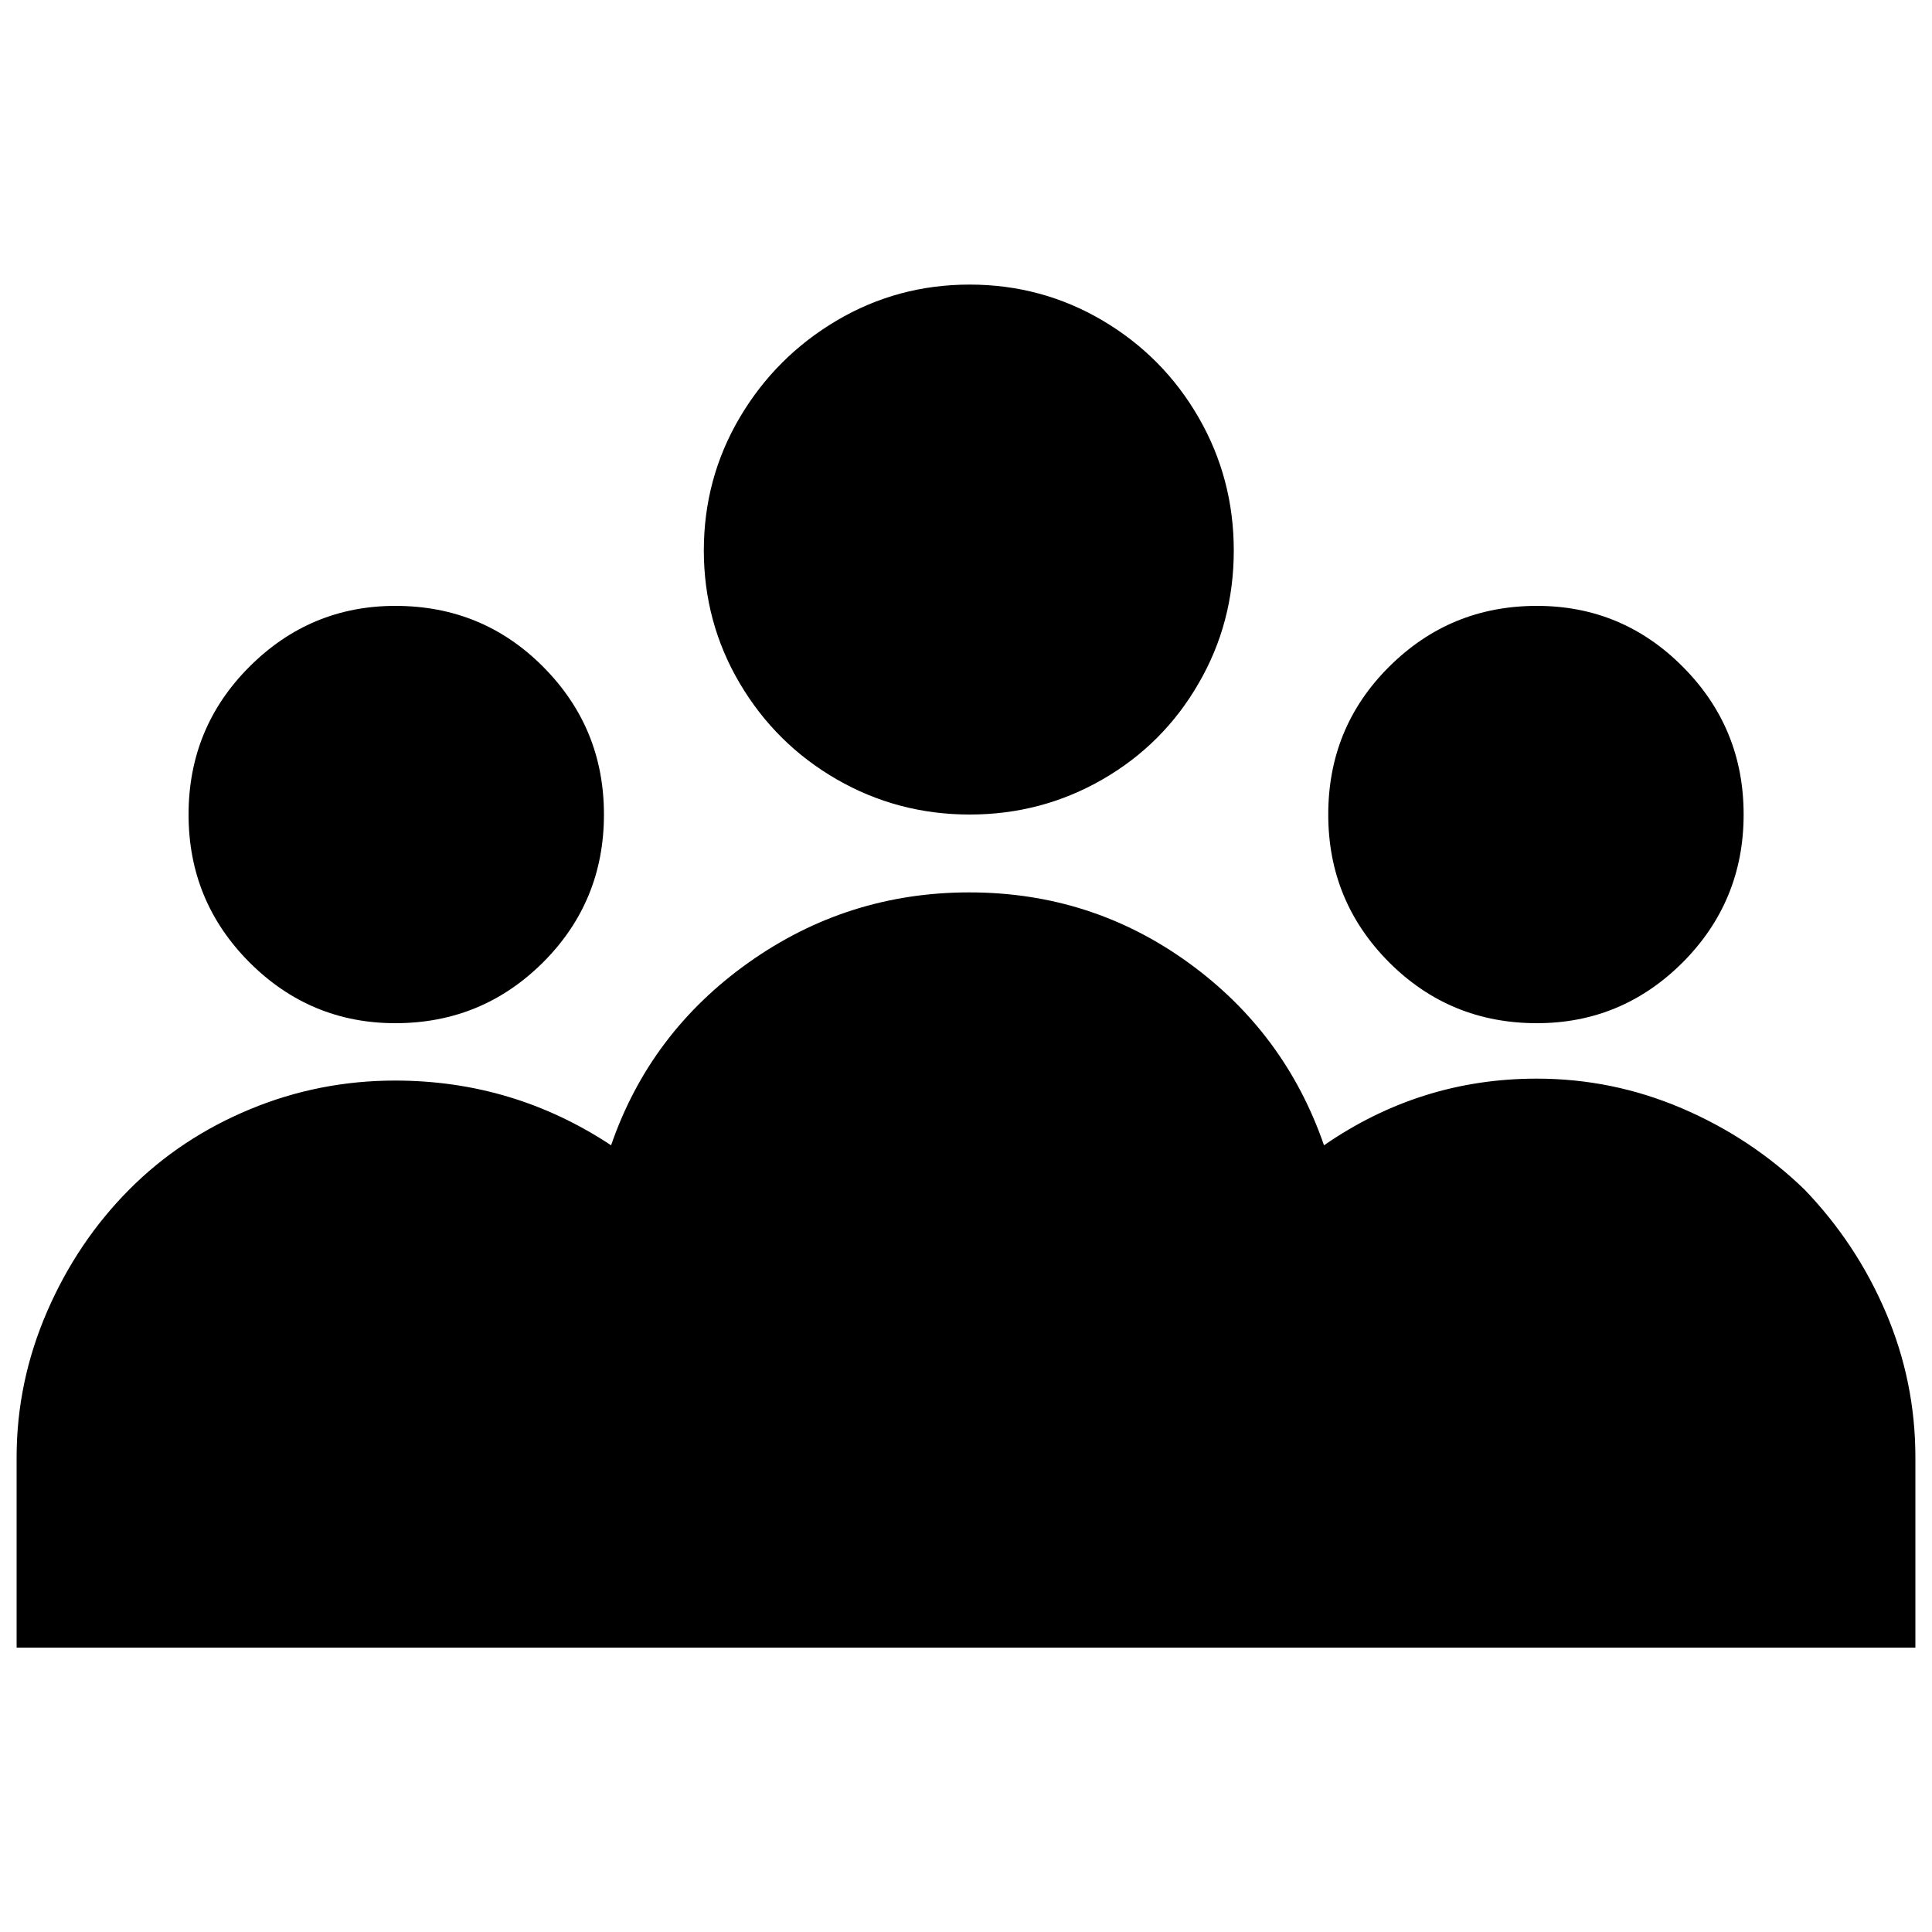 <?xml version="1.0" encoding="utf-8"?>
<!-- Generator: Adobe Illustrator 23.0.1, SVG Export Plug-In . SVG Version: 6.00 Build 0)  -->
<svg version="1.1" id="Layer_1" xmlns="http://www.w3.org/2000/svg" xmlns:xlink="http://www.w3.org/1999/xlink" x="0px" y="0px"
	 viewBox="0 0 1000 1000" style="enable-background:new 0 0 1000 1000;" xml:space="preserve">
<path d="M638.6,284.9c0-24.9-6.1-47.8-18.2-68.8c-12.1-21-28.7-37.8-49.7-50.2c-21-12.4-44-18.6-68.8-18.6
	c-24.9,0-47.8,6.2-68.8,18.6c-21,12.4-37.8,29.2-50.2,50.2c-12.4,21-18.6,44-18.6,68.8s6.2,47.8,18.6,68.8
	c12.4,21,29.2,37.6,50.2,49.7c21,12.1,44,18.2,68.8,18.2c24.9,0,47.8-6.1,68.8-18.2c21-12.1,37.6-28.7,49.7-49.7
	C632.6,332.7,638.6,309.8,638.6,284.9z M312.6,421.6c0-30-10.5-55.4-31.5-76.5s-46.5-31.5-76.5-31.5c-29.3,0-54.5,10.5-75.5,31.5
	s-31.5,46.5-31.5,76.5s10.5,55.4,31.5,76.5c21,21,46.2,31.5,75.5,31.5c30,0,55.4-10.5,76.5-31.5
	C302.1,477.1,312.6,451.6,312.6,421.6z M902.5,421.6c0-30-10.5-55.4-31.5-76.5s-46.2-31.5-75.5-31.5c-30,0-55.4,10.5-76.5,31.5
	s-31.5,46.5-31.5,76.5s10.5,55.4,31.5,76.5c21,21,46.5,31.5,76.5,31.5c29.3,0,54.5-10.5,75.5-31.5
	C891.9,477.1,902.5,451.6,902.5,421.6z M795.4,558.3c26.1,0,51.1,5.1,75,15.3s45.1,24.2,63.6,42.1c17.8,18.5,31.9,39.7,42.1,63.6
	c10.2,23.9,15.3,48.9,15.3,75v98.5H8.6v-98.5c0-26.1,5.3-51.3,15.8-75.5c10.5-24.2,24.7-45.2,42.5-63.1s38.7-31.7,62.6-41.6
	s48.9-14.8,75-14.8c40.8,0,78.1,11.2,111.8,33.5c13.4-38.9,37.1-70.4,71.2-94.6c34.1-24.2,72.2-36.3,114.2-36.3
	c42.1,0,79.8,12.1,113.3,36.3c33.5,24.2,56.9,55.8,70.3,94.6C718.6,569.8,755.2,558.3,795.4,558.3z"/>
</svg>
